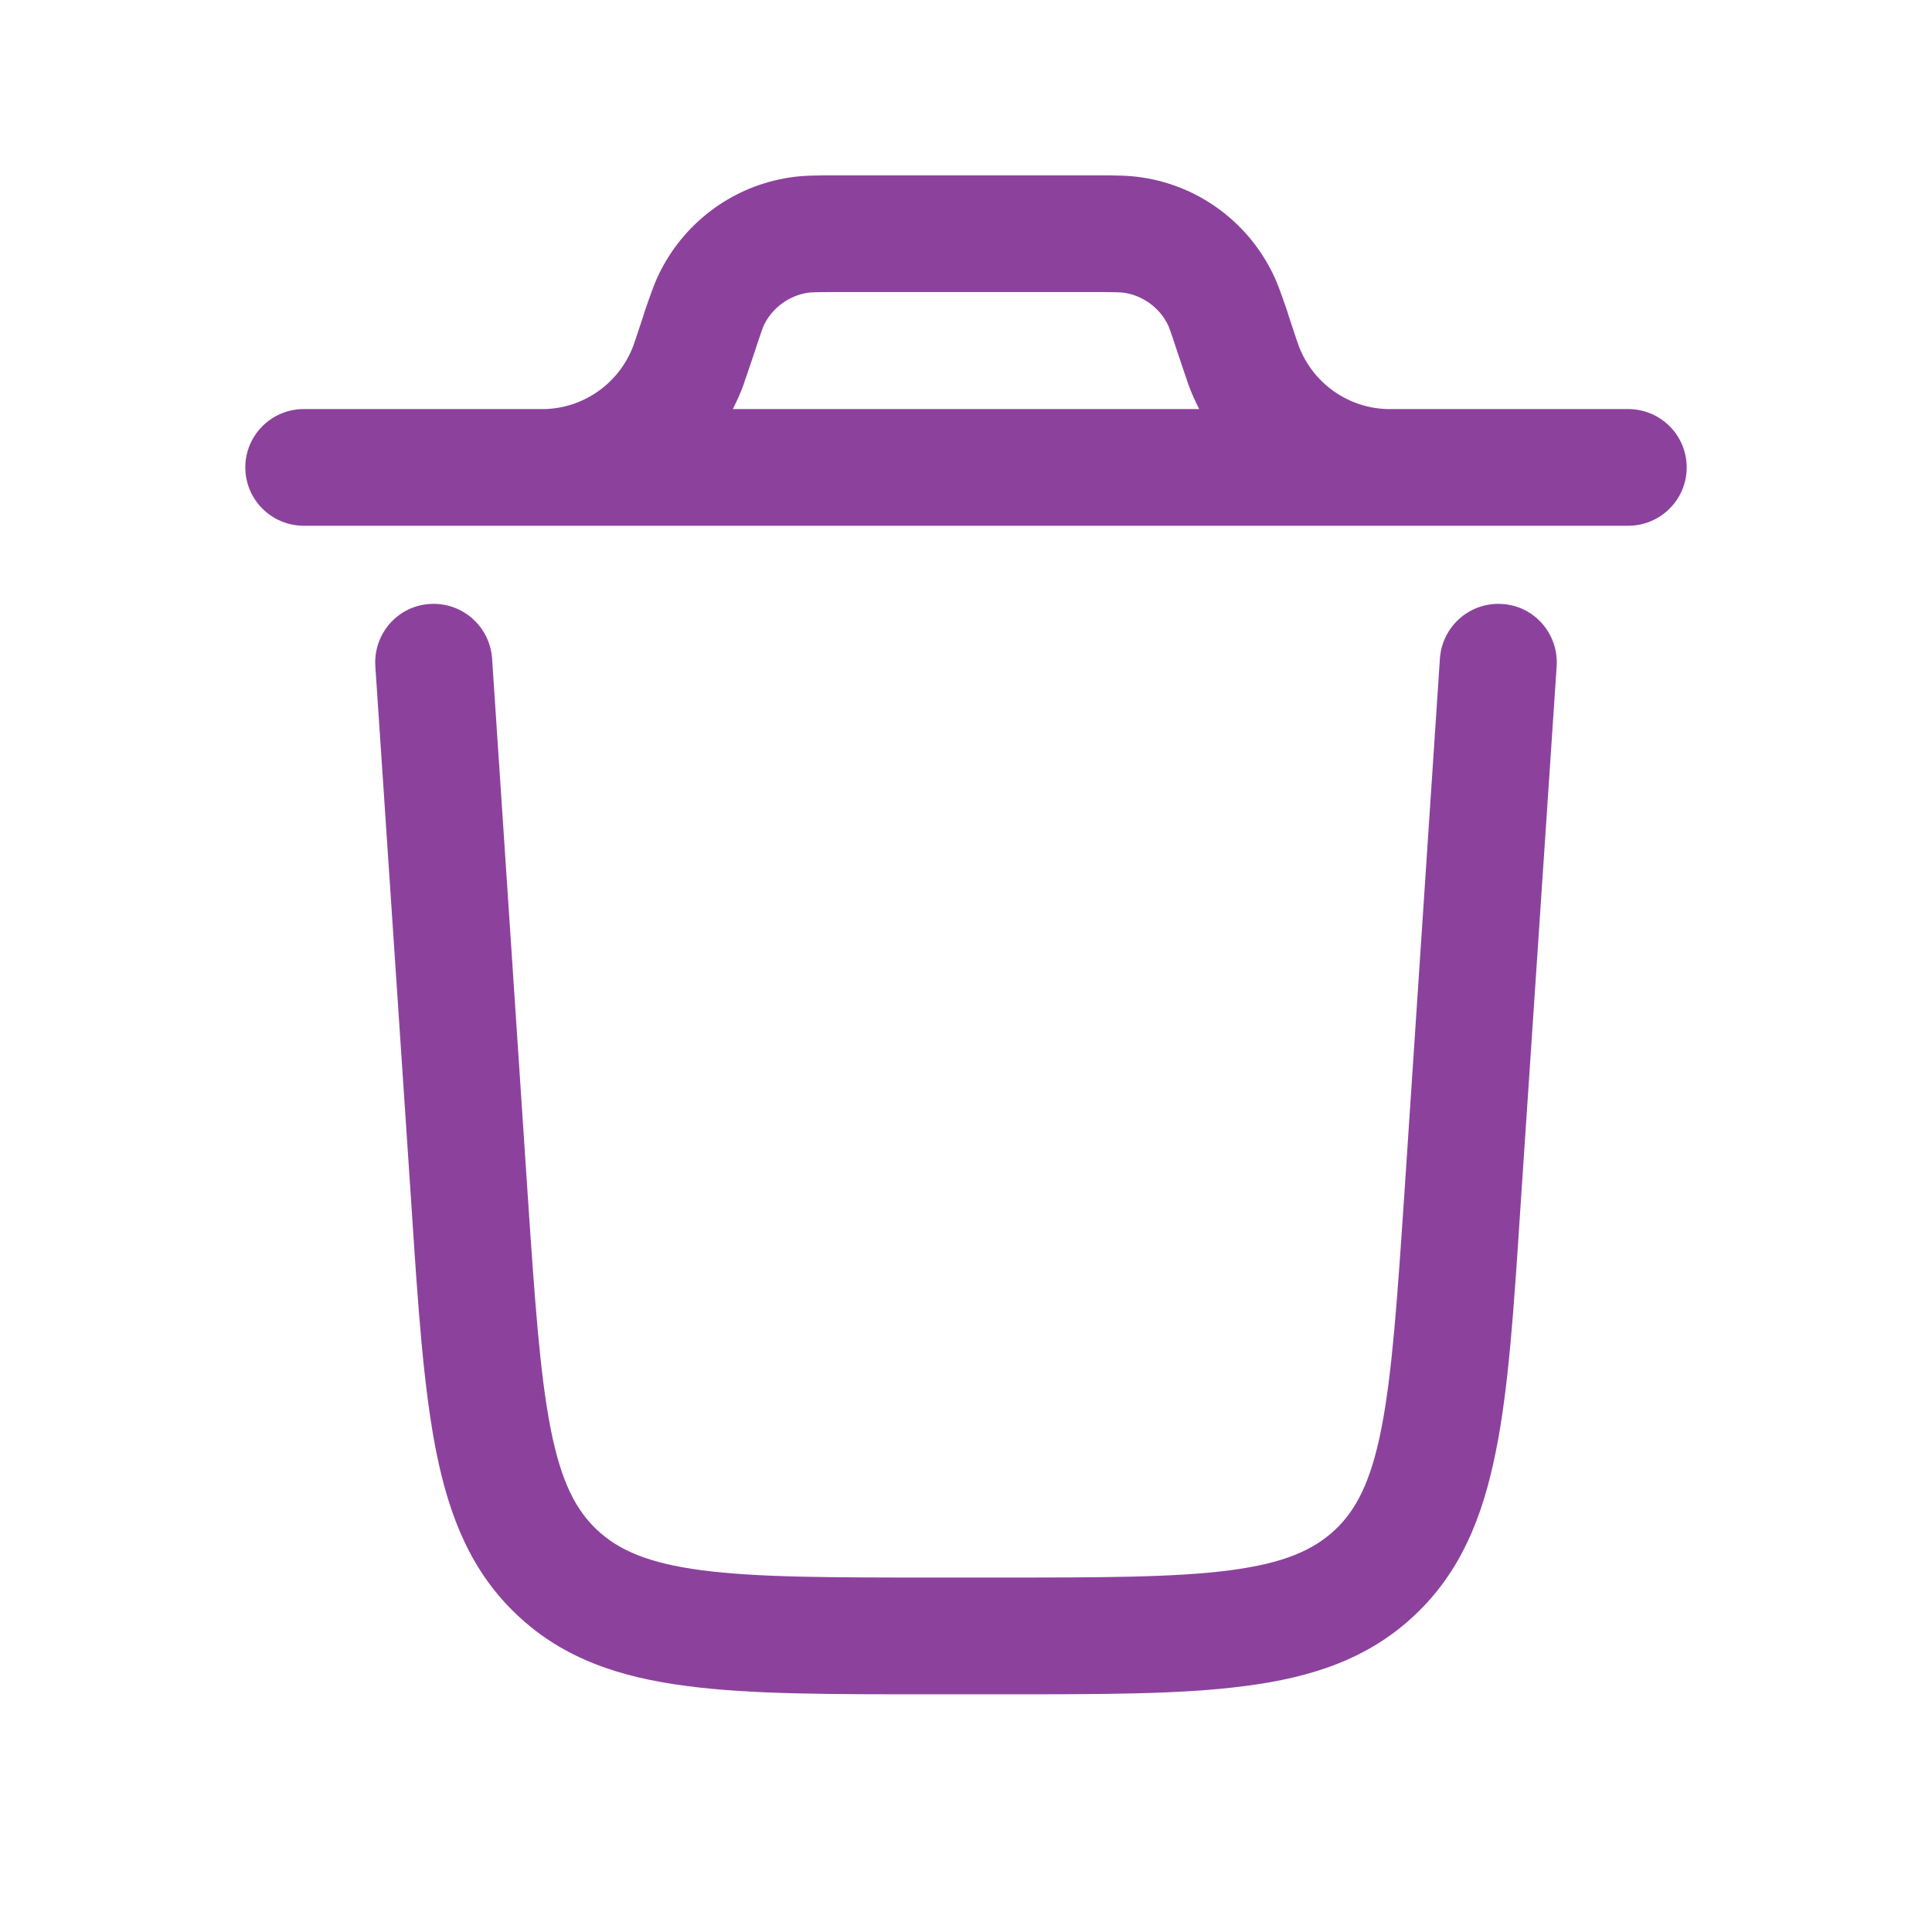 <svg xmlns="http://www.w3.org/2000/svg" xmlns:xlink="http://www.w3.org/1999/xlink" width="40" zoomAndPan="magnify" viewBox="0 0 30 30" height="40" preserveAspectRatio="xMidYMid meet" version="1.0"><path fill="#8c429d" d="M 6.672 9.379 C 7.172 9.344 7.605 9.723 7.641 10.223 L 8.195 18.566 C 8.305 20.199 8.383 21.332 8.551 22.188 C 8.715 23.016 8.945 23.453 9.277 23.762 C 9.609 24.07 10.062 24.273 10.898 24.383 C 11.762 24.496 12.898 24.496 14.531 24.496 L 15.469 24.496 C 17.102 24.496 18.238 24.496 19.102 24.383 C 19.938 24.273 20.391 24.07 20.723 23.762 C 21.055 23.453 21.285 23.016 21.449 22.188 C 21.617 21.332 21.695 20.199 21.805 18.566 L 22.359 10.223 C 22.395 9.723 22.828 9.344 23.328 9.379 C 23.828 9.41 24.203 9.844 24.172 10.344 L 23.609 18.754 C 23.508 20.305 23.426 21.559 23.227 22.539 C 23.023 23.562 22.676 24.418 21.961 25.086 C 21.246 25.758 20.371 26.047 19.336 26.18 C 18.344 26.312 17.086 26.309 15.531 26.309 L 14.469 26.309 C 12.914 26.309 11.656 26.312 10.664 26.18 C 9.629 26.047 8.754 25.758 8.039 25.086 C 7.324 24.418 6.977 23.562 6.773 22.539 C 6.578 21.559 6.492 20.305 6.391 18.754 L 5.828 10.344 C 5.797 9.844 6.172 9.41 6.672 9.379 Z M 6.672 9.379 " fill-opacity="1" fill-rule="evenodd"/><path fill="#8c429d" d="M 13.012 2.723 L 12.953 2.723 C 12.691 2.723 12.465 2.723 12.25 2.758 C 11.398 2.891 10.664 3.422 10.266 4.188 C 10.164 4.379 10.094 4.598 10.008 4.844 L 9.992 4.898 L 9.875 5.25 C 9.852 5.32 9.844 5.336 9.84 5.352 C 9.629 5.938 9.078 6.336 8.457 6.352 C 8.441 6.352 8.418 6.352 8.348 6.352 L 4.719 6.352 C 4.215 6.352 3.809 6.758 3.809 7.258 C 3.809 7.758 4.215 8.164 4.719 8.164 L 25.281 8.164 C 25.785 8.164 26.191 7.758 26.191 7.258 C 26.191 6.758 25.785 6.352 25.281 6.352 L 21.652 6.352 C 21.582 6.352 21.562 6.352 21.543 6.352 C 20.922 6.336 20.371 5.938 20.16 5.352 C 20.156 5.336 20.148 5.32 20.125 5.25 L 20.008 4.898 L 19.992 4.844 C 19.906 4.598 19.836 4.379 19.734 4.188 C 19.336 3.422 18.602 2.891 17.75 2.758 C 17.535 2.723 17.309 2.723 17.047 2.723 Z M 11.547 5.969 C 11.5 6.102 11.441 6.23 11.379 6.352 L 18.621 6.352 C 18.559 6.23 18.5 6.102 18.453 5.969 L 18.406 5.832 L 18.285 5.473 C 18.176 5.141 18.152 5.074 18.125 5.023 C 17.992 4.77 17.746 4.594 17.465 4.547 C 17.41 4.539 17.34 4.535 16.988 4.535 L 13.012 4.535 C 12.66 4.535 12.59 4.539 12.535 4.547 C 12.254 4.594 12.008 4.77 11.875 5.023 C 11.848 5.074 11.824 5.141 11.715 5.473 L 11.594 5.832 C 11.574 5.887 11.559 5.93 11.547 5.969 Z M 11.547 5.969 " fill-opacity="1" fill-rule="evenodd"/></svg>